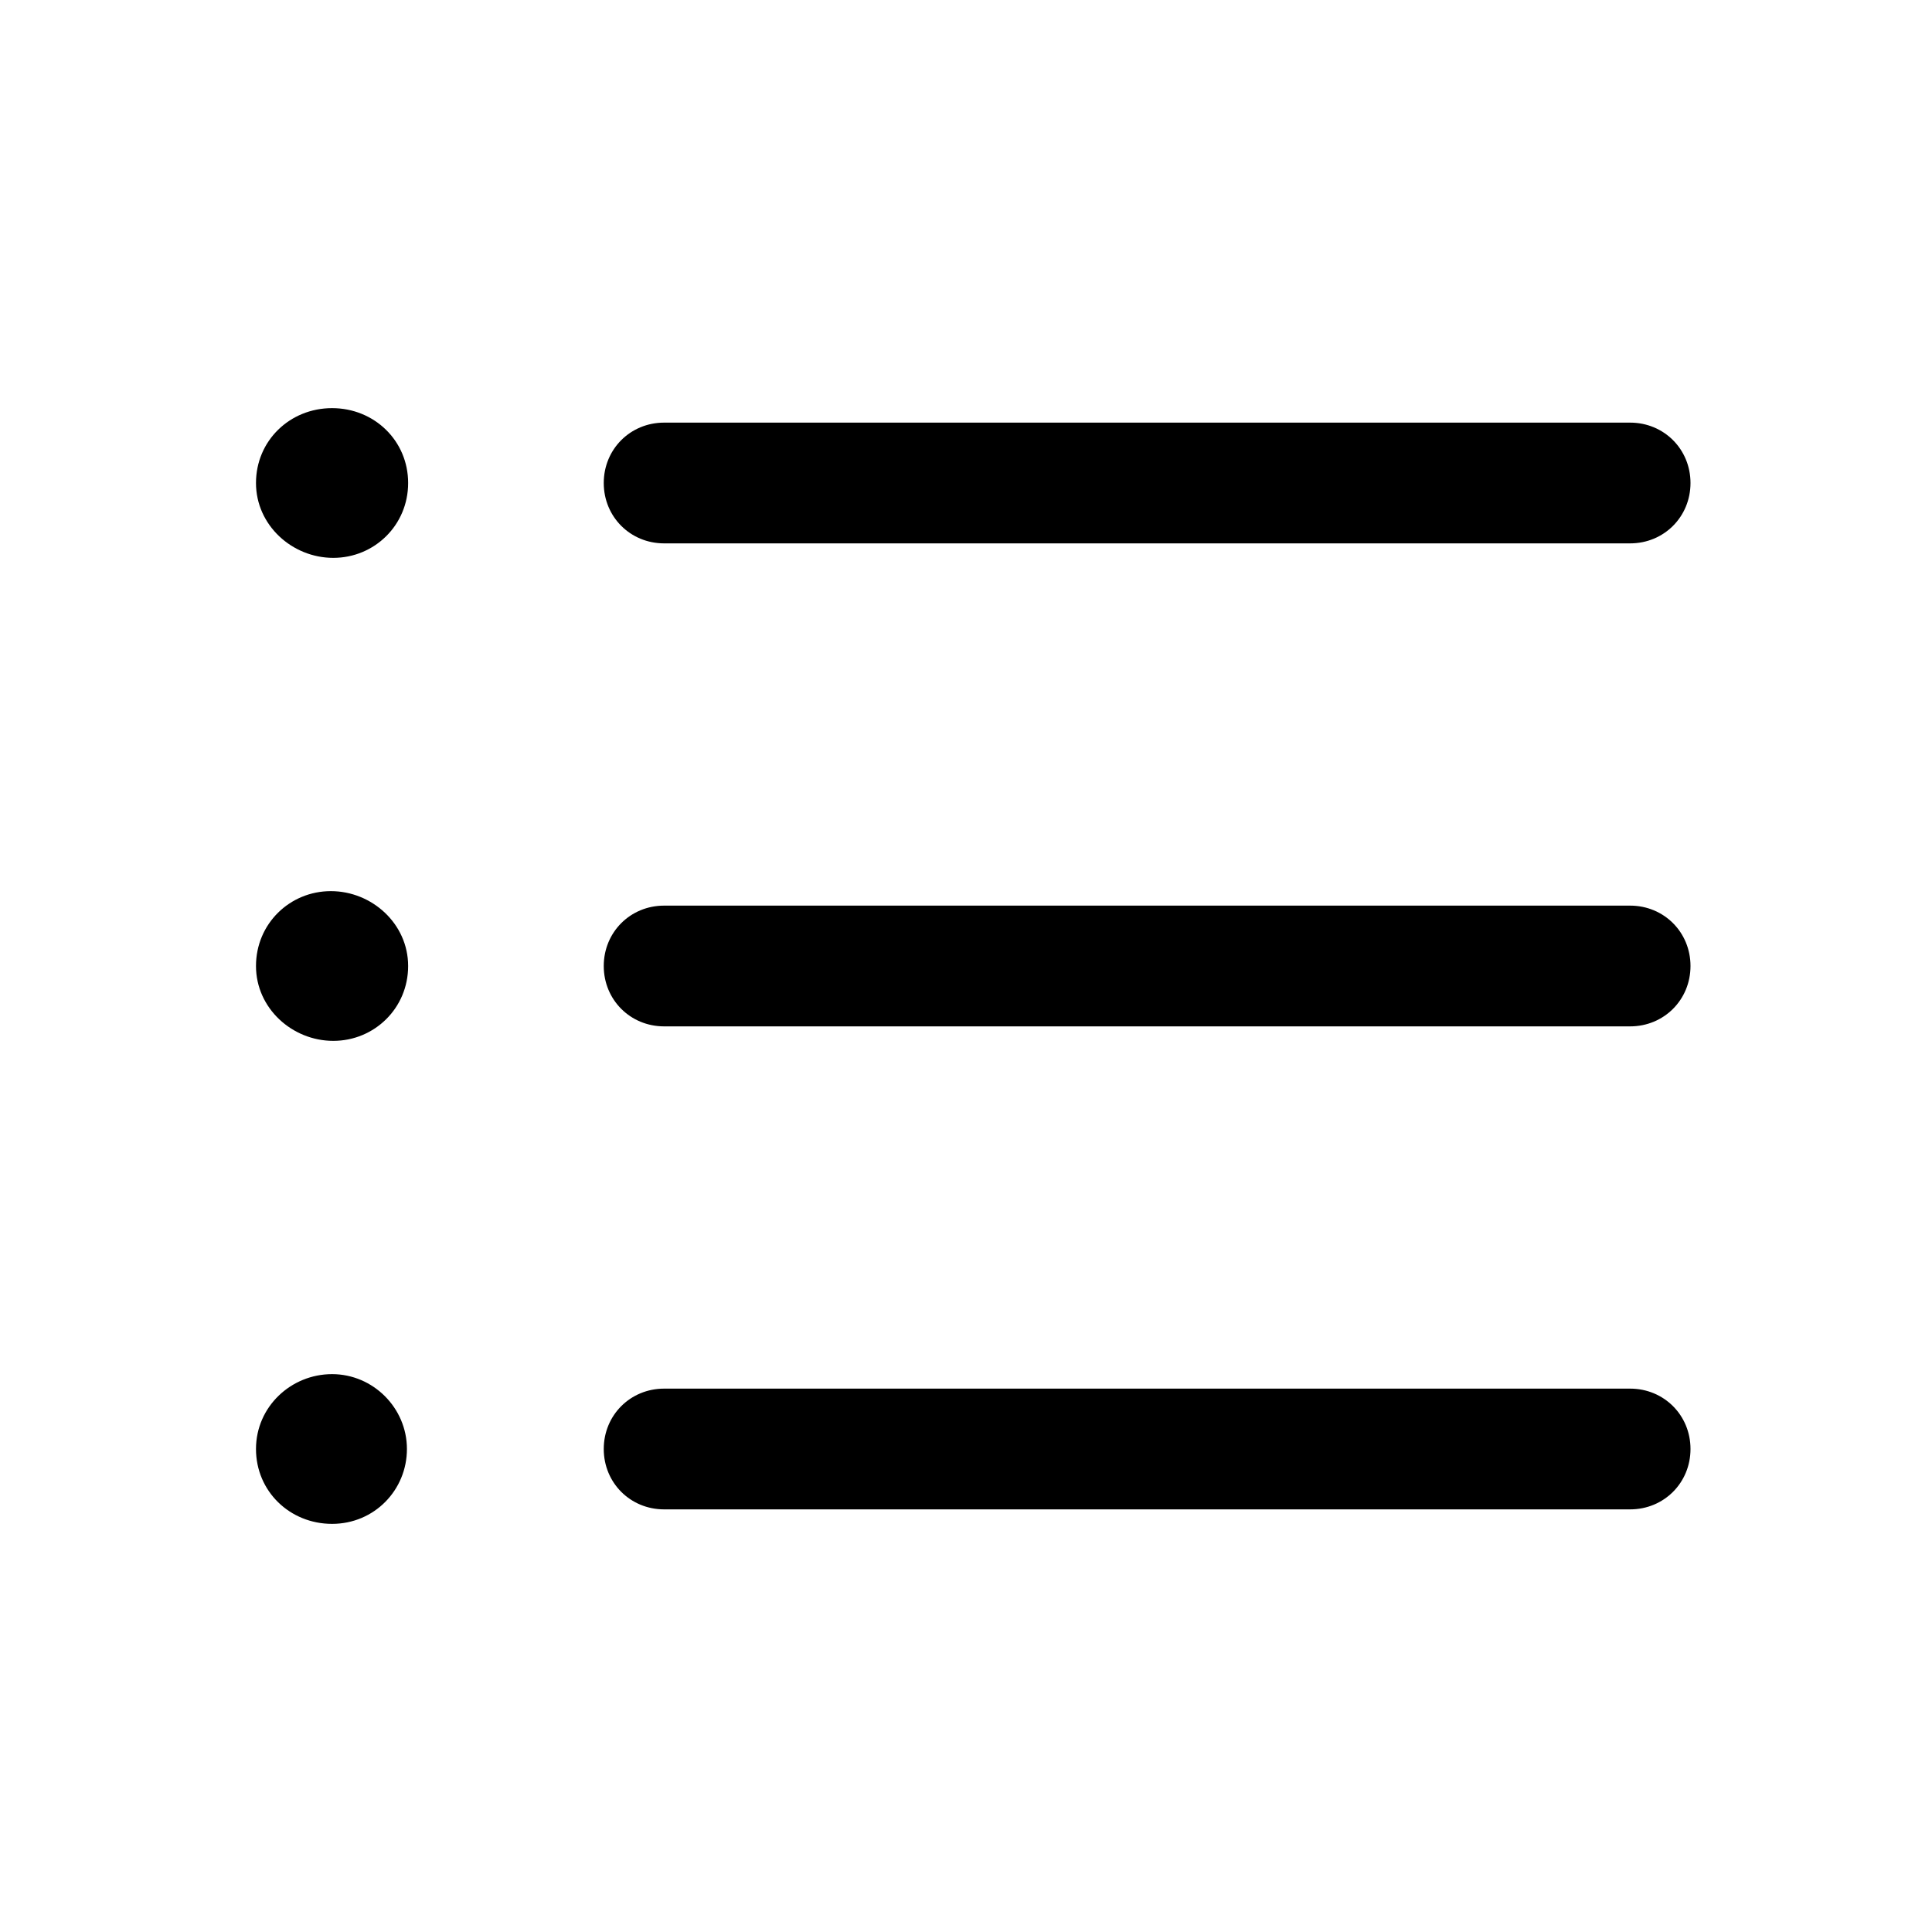 <?xml version="1.0" encoding="utf-8"?>
<!-- Generator: Adobe Illustrator 28.0.0, SVG Export Plug-In . SVG Version: 6.00 Build 0)  -->
<svg version="1.1" id="Layer_1" xmlns="http://www.w3.org/2000/svg" xmlns:xlink="http://www.w3.org/1999/xlink" x="0px" y="0px"
	 viewBox="0 0 16 16" style="enable-background:new 0 0 16 16;" xml:space="preserve">
<style type="text/css">
	.st0{fill-rule:evenodd;clip-rule:evenodd;}
</style>
<path class="st0" d="M3.38,4c0,0.35-0.28,0.62-0.62,0.62S2.12,4.35,2.12,4S2.4,3.38,2.75,3.38S3.38,3.65,3.38,4z M5.5,3.5
	C5.22,3.5,5,3.72,5,4s0.22,0.5,0.5,0.5h8C13.78,4.5,14,4.28,14,4s-0.22-0.5-0.5-0.5H5.5z M5.5,7.5C5.22,7.5,5,7.72,5,8
	s0.22,0.5,0.5,0.5h8C13.78,8.5,14,8.28,14,8s-0.22-0.5-0.5-0.5H5.5z M5,12c0-0.28,0.22-0.5,0.5-0.5h8c0.28,0,0.5,0.22,0.5,0.5
	s-0.22,0.5-0.5,0.5h-8C5.22,12.5,5,12.28,5,12z M2.75,12.62c0.35,0,0.62-0.28,0.62-0.62s-0.28-0.62-0.62-0.62S2.12,11.65,2.12,12
	S2.4,12.62,2.75,12.62z M3.38,8c0,0.35-0.28,0.62-0.62,0.62S2.12,8.35,2.12,8c0-0.35,0.28-0.62,0.62-0.62S3.38,7.65,3.38,8z"/>
</svg>
